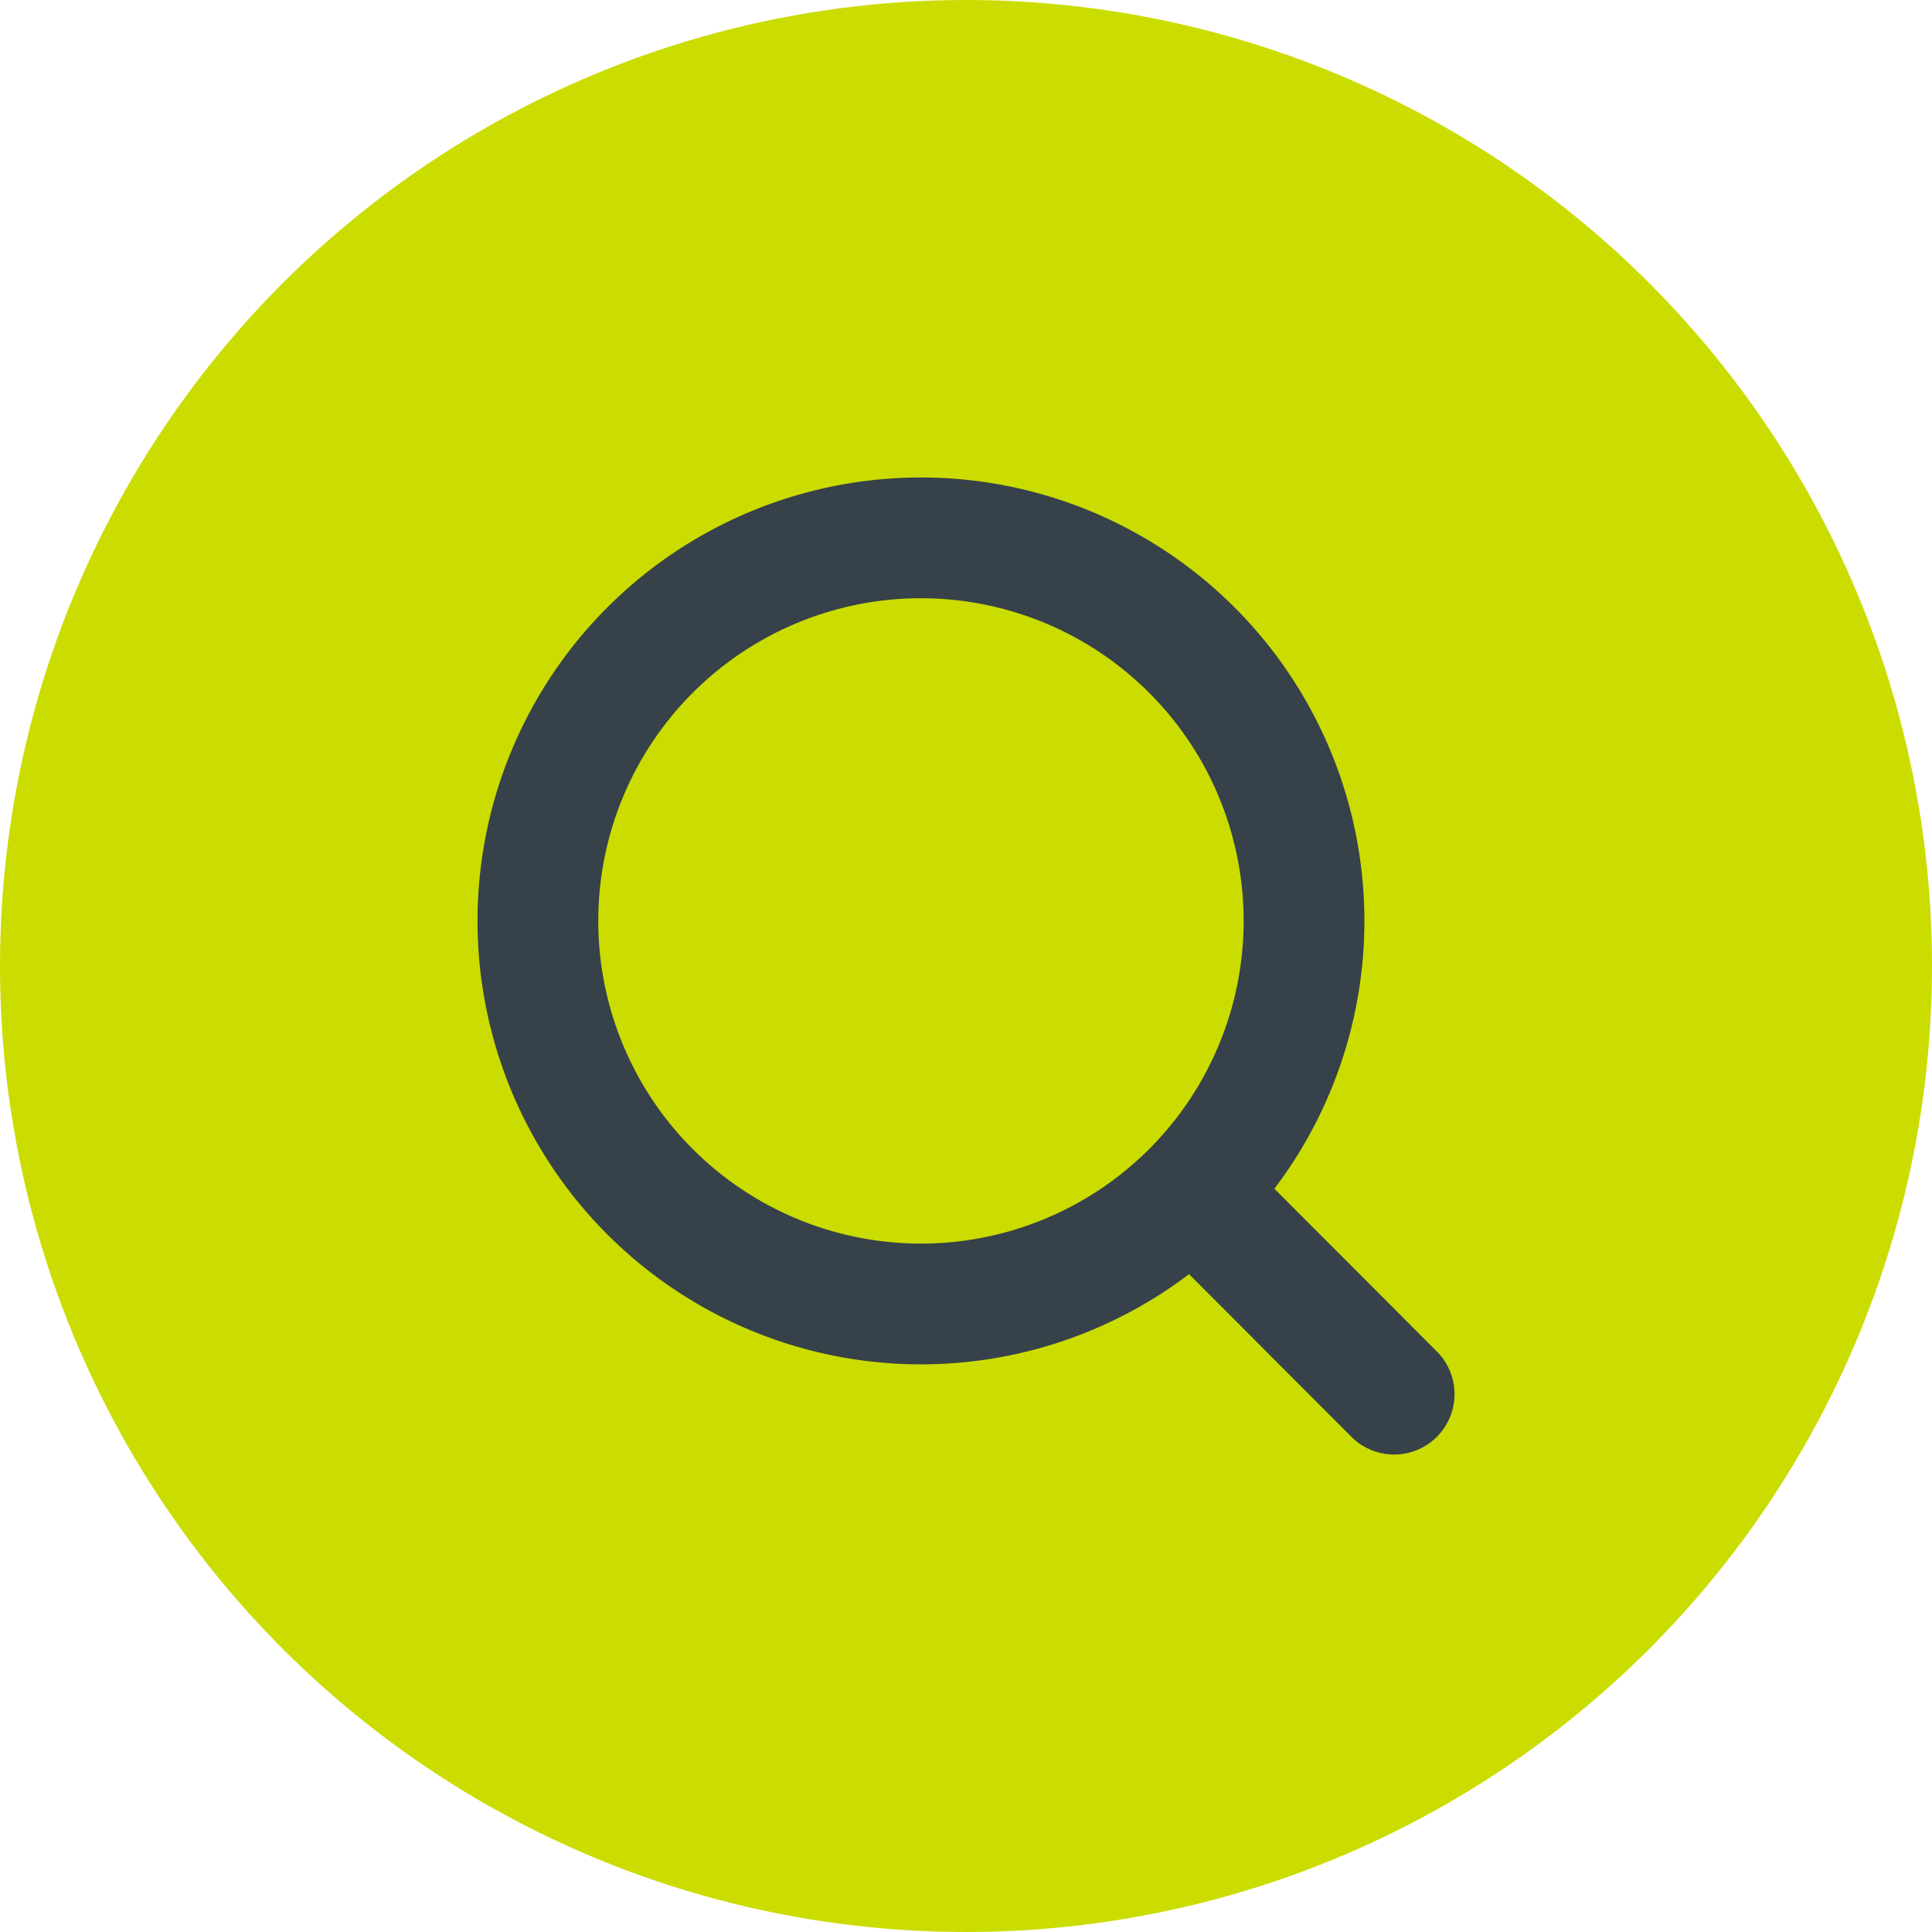 <svg xmlns="http://www.w3.org/2000/svg" width="48" height="48" viewBox="0 0 48 48">
  <g id="searchbtn" transform="translate(-986 -400)">
    <circle id="Elipse_3" data-name="Elipse 3" cx="24" cy="24" r="24" transform="translate(986 400)" fill="#cbdc00"/>
    <path id="Icon_akar-search" data-name="Icon akar-search" d="M24.274,24.274l-5.023-5.032m2.784-6.725A9.517,9.517,0,1,1,12.517,3,9.517,9.517,0,0,1,22.035,12.517Z" transform="translate(996.363 410.363)" fill="none" stroke="#36414a" stroke-linecap="round" stroke-width="3"/>
  </g>
</svg>
